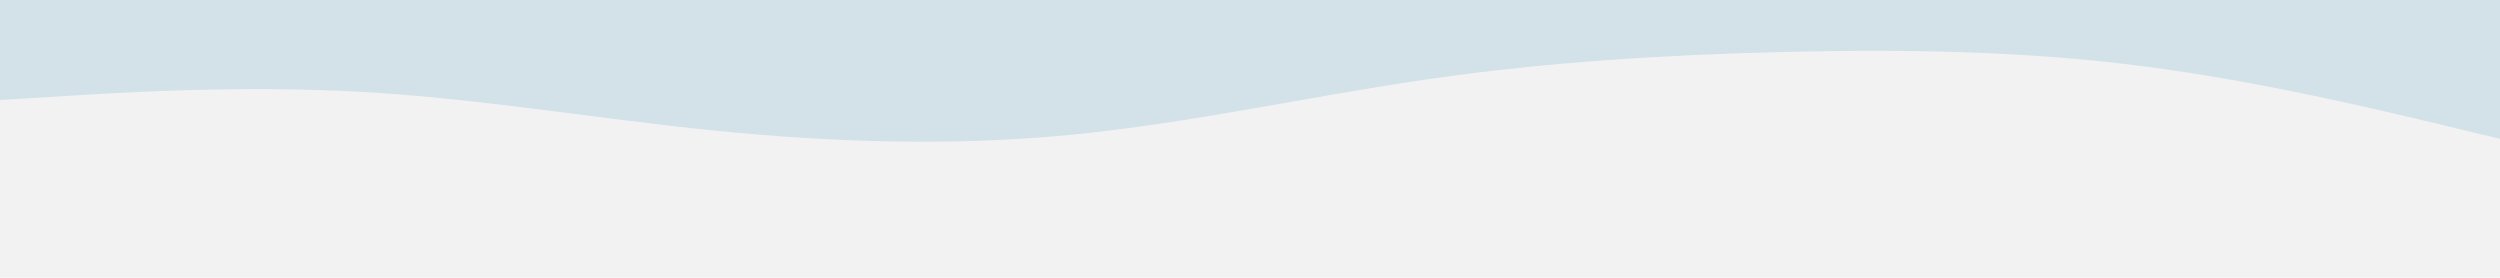 <svg id="visual" viewBox="0 0 900 100" width="900" height="100" xmlns="http://www.w3.org/2000/svg" xmlns:xlink="http://www.w3.org/1999/xlink" version="1.1"><rect x="0" y="0" width="900" height="100" fill="#F2F2F2"></rect><path d="M0 36L21.5 34.7C43 33.3 86 30.7 128.8 33C171.7 35.3 214.3 42.7 257.2 47C300 51.3 343 52.7 385.8 48.5C428.7 44.3 471.3 34.7 514.2 28.5C557 22.3 600 19.7 642.8 18.7C685.7 17.7 728.3 18.3 771.2 23.8C814 29.3 857 39.7 878.5 44.8L900 50L900 0L878.5 0C857 0 814 0 771.2 0C728.3 0 685.7 0 642.8 0C600 0 557 0 514.2 0C471.3 0 428.7 0 385.8 0C343 0 300 0 257.2 0C214.3 0 171.7 0 128.8 0C86 0 43 0 21.5 0L0 0Z" fill="#D3E2E8" stroke-linecap="round" stroke-linejoin="miter"></path></svg>